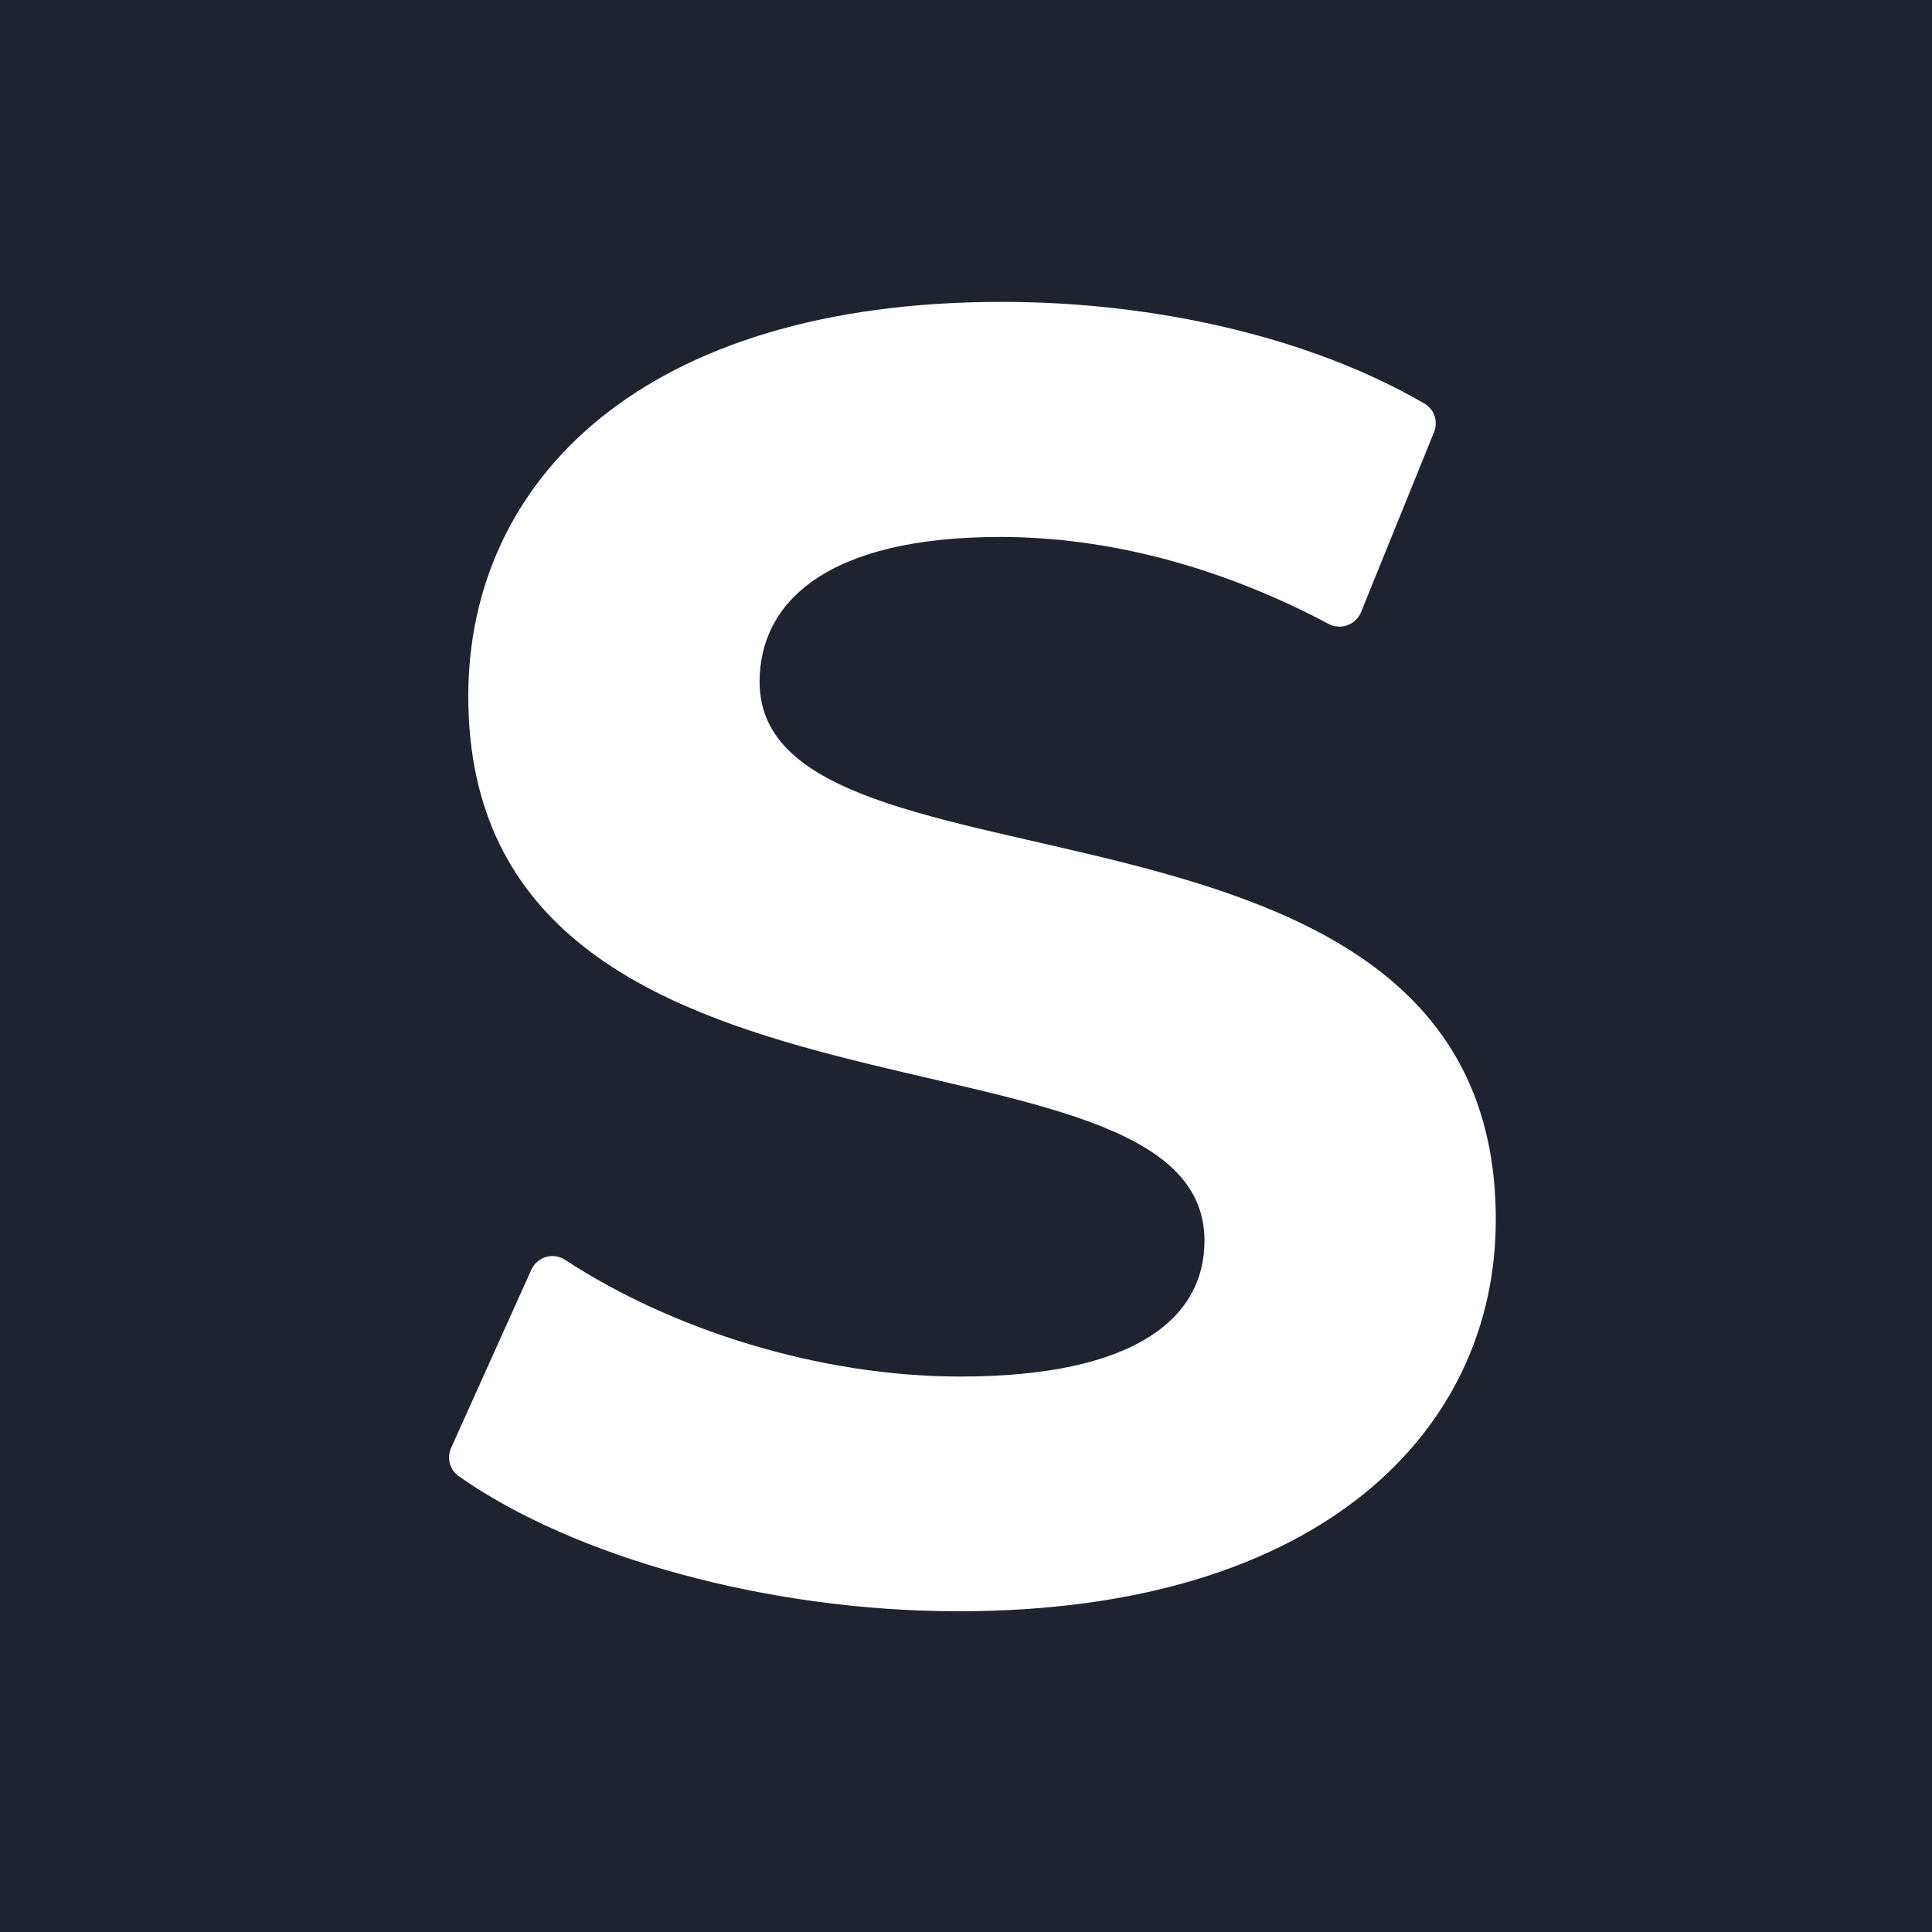 <?xml version="1.0" encoding="utf-8"?>
<!-- Generator: Adobe Illustrator 19.0.0, SVG Export Plug-In . SVG Version: 6.00 Build 0)  -->
<svg version="1.1" id="Layer_1" xmlns="http://www.w3.org/2000/svg" xmlns:xlink="http://www.w3.org/1999/xlink" x="0px" y="0px"
	 viewBox="0 0 512 512" style="enable-background:new 0 0 512 512;" xml:space="preserve">
<style type="text/css">
	.st0{fill:#FFFFFF;}
	.st1{fill:#1E232F;}
</style>
<rect id="XMLID_1_" class="st0" width="512" height="512"/>
<path id="XMLID_8_" class="st1" d="M0,0v512h512V0H0z M254.1,427c-50.8,0-102-14.4-132.4-35.7c-2.5-1.7-3.4-4.9-2.1-7.7l21.2-47.1
	c1.6-3.5,5.9-4.7,9-2.6c28.1,18.4,67.2,30.9,104.7,30.9c46,0,64.7-15.3,64.7-36c0-62.8-195.1-19.7-195.1-144.3
	c0-57,46-104.5,141.4-104.5c40.1,0,81.2,9.1,111.9,26.9c2.7,1.5,3.8,4.8,2.6,7.7l-19.3,47.6c-1.4,3.4-5.4,4.9-8.7,3.1
	c-29.2-15.5-59.1-23-86.9-23c-46,0-63.8,17.3-63.8,38.4c0,61.8,195.1,19.2,195.1,142.4C396.5,379.1,350,427,254.1,427z"/>
</svg>
